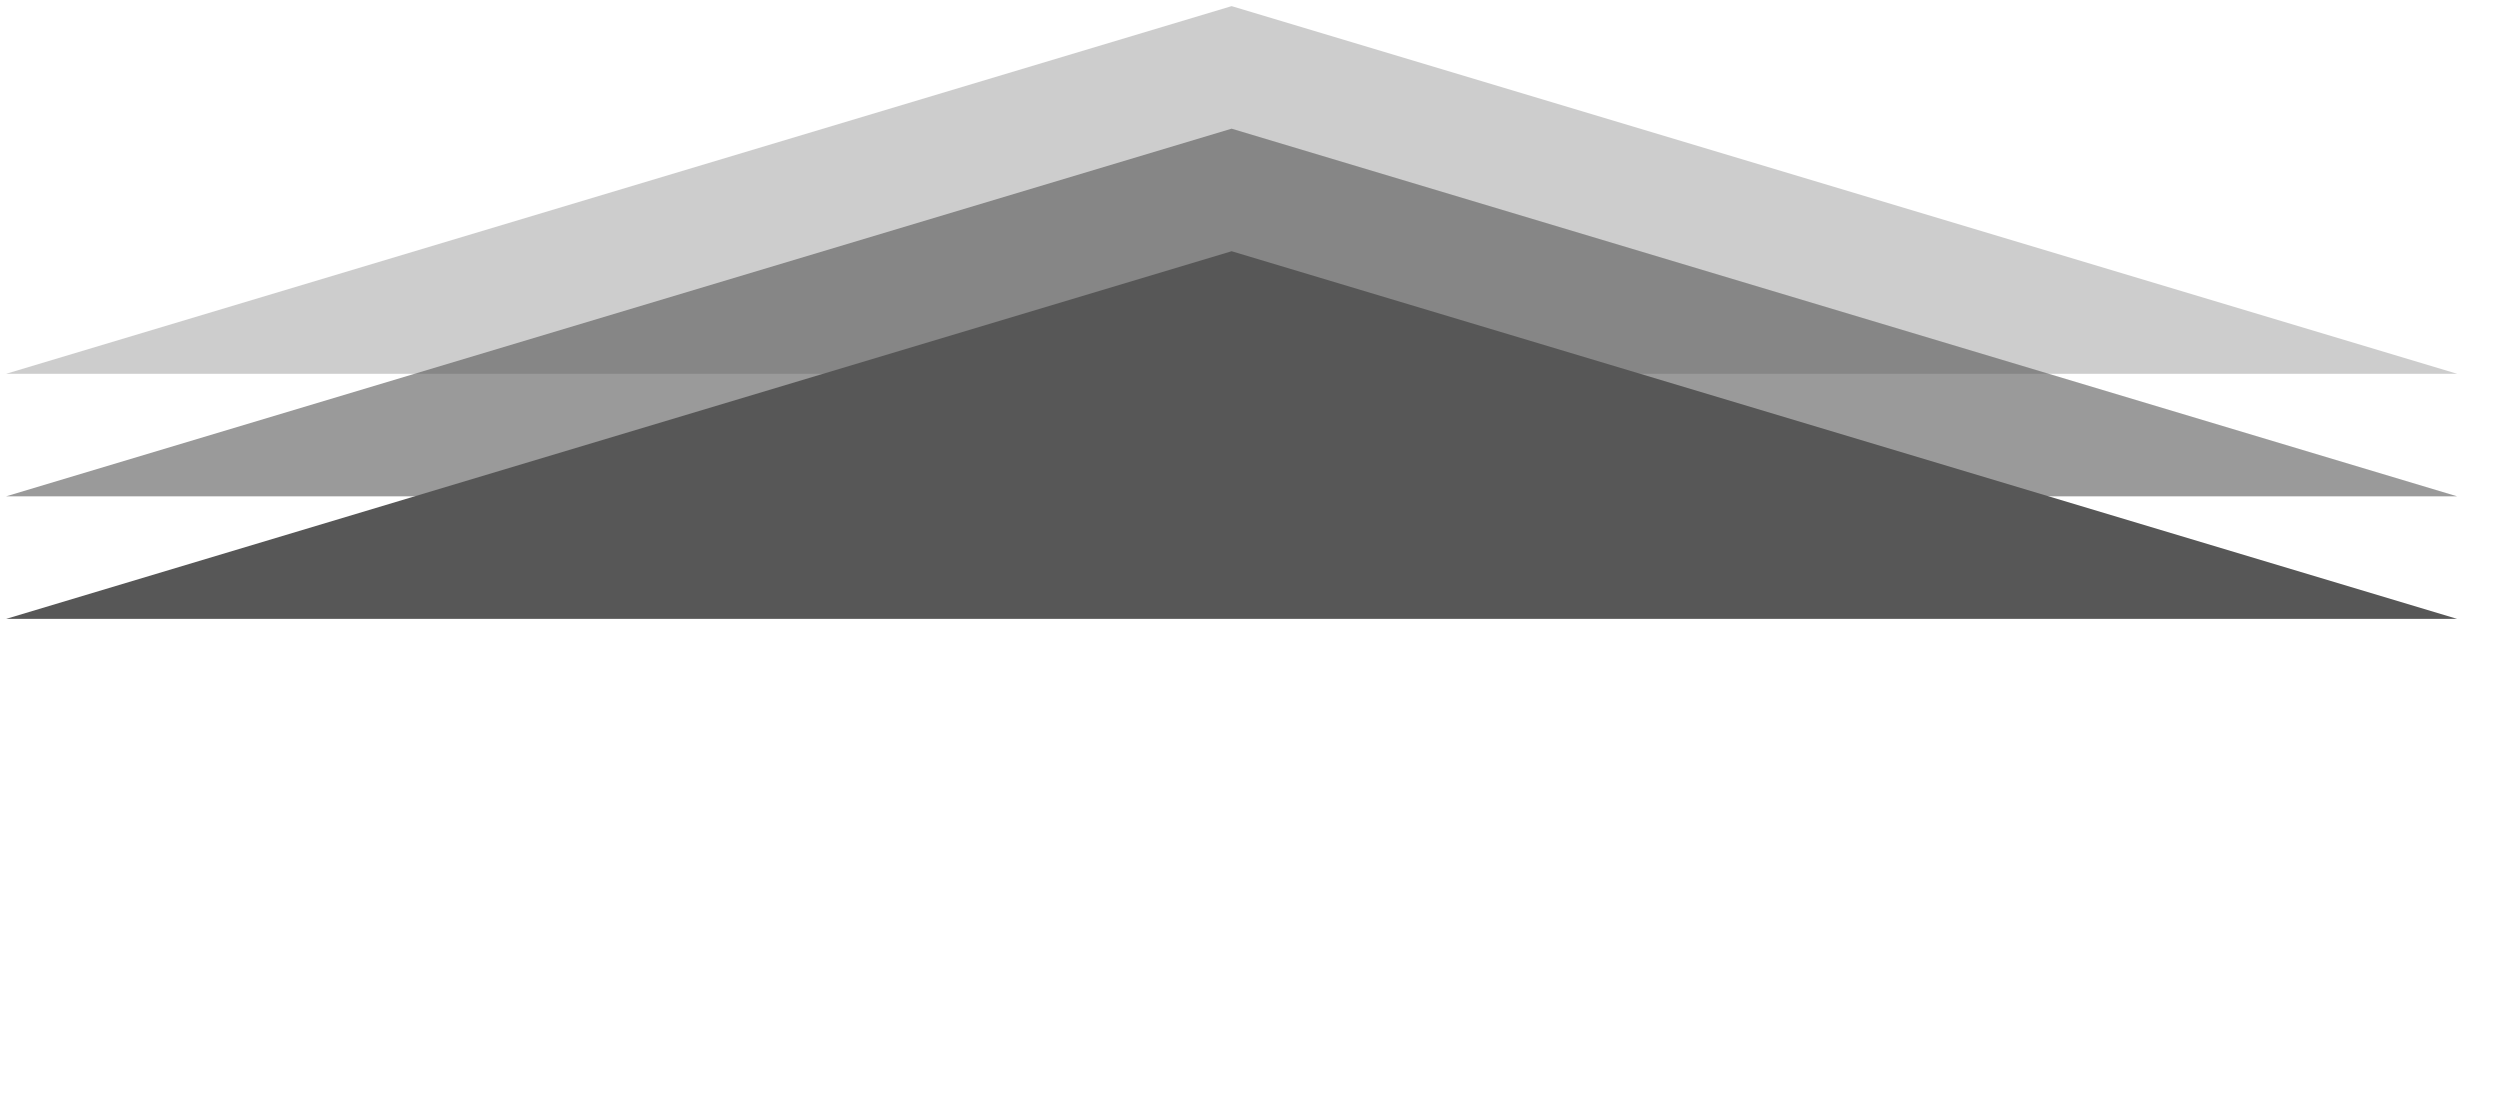 <?xml version="1.0" encoding="UTF-8"?>
<!DOCTYPE svg PUBLIC "-//W3C//DTD SVG 1.1//EN" "http://www.w3.org/Graphics/SVG/1.1/DTD/svg11.dtd">
<svg xmlns="http://www.w3.org/2000/svg" xmlns:xlink="http://www.w3.org/1999/xlink" version="1.1" width="204px" height="90px" viewBox="-0.5 -0.5 204 90"><defs/><g><path d="M 85 -85 L 115 15 L 85 115 Z" fill-opacity="0.3" fill="#575757" stroke="none" transform="rotate(-90,100,15)" pointer-events="all"/><path d="M 85 -75 L 115 25 L 85 125 Z" fill-opacity="0.6" fill="#575757" stroke="none" transform="rotate(-90,100,25)" pointer-events="all"/><path d="M 85 -65 L 115 35 L 85 135 Z" fill="#575757" stroke="none" transform="rotate(-90,100,35)" pointer-events="all"/><rect x="0" y="55" width="200" height="30" fill="none" stroke="none" pointer-events="all" transform="translate(2,3)" opacity="0.25"/><rect x="0" y="55" width="200" height="30" fill="none" stroke="none" pointer-events="all"/></g></svg>